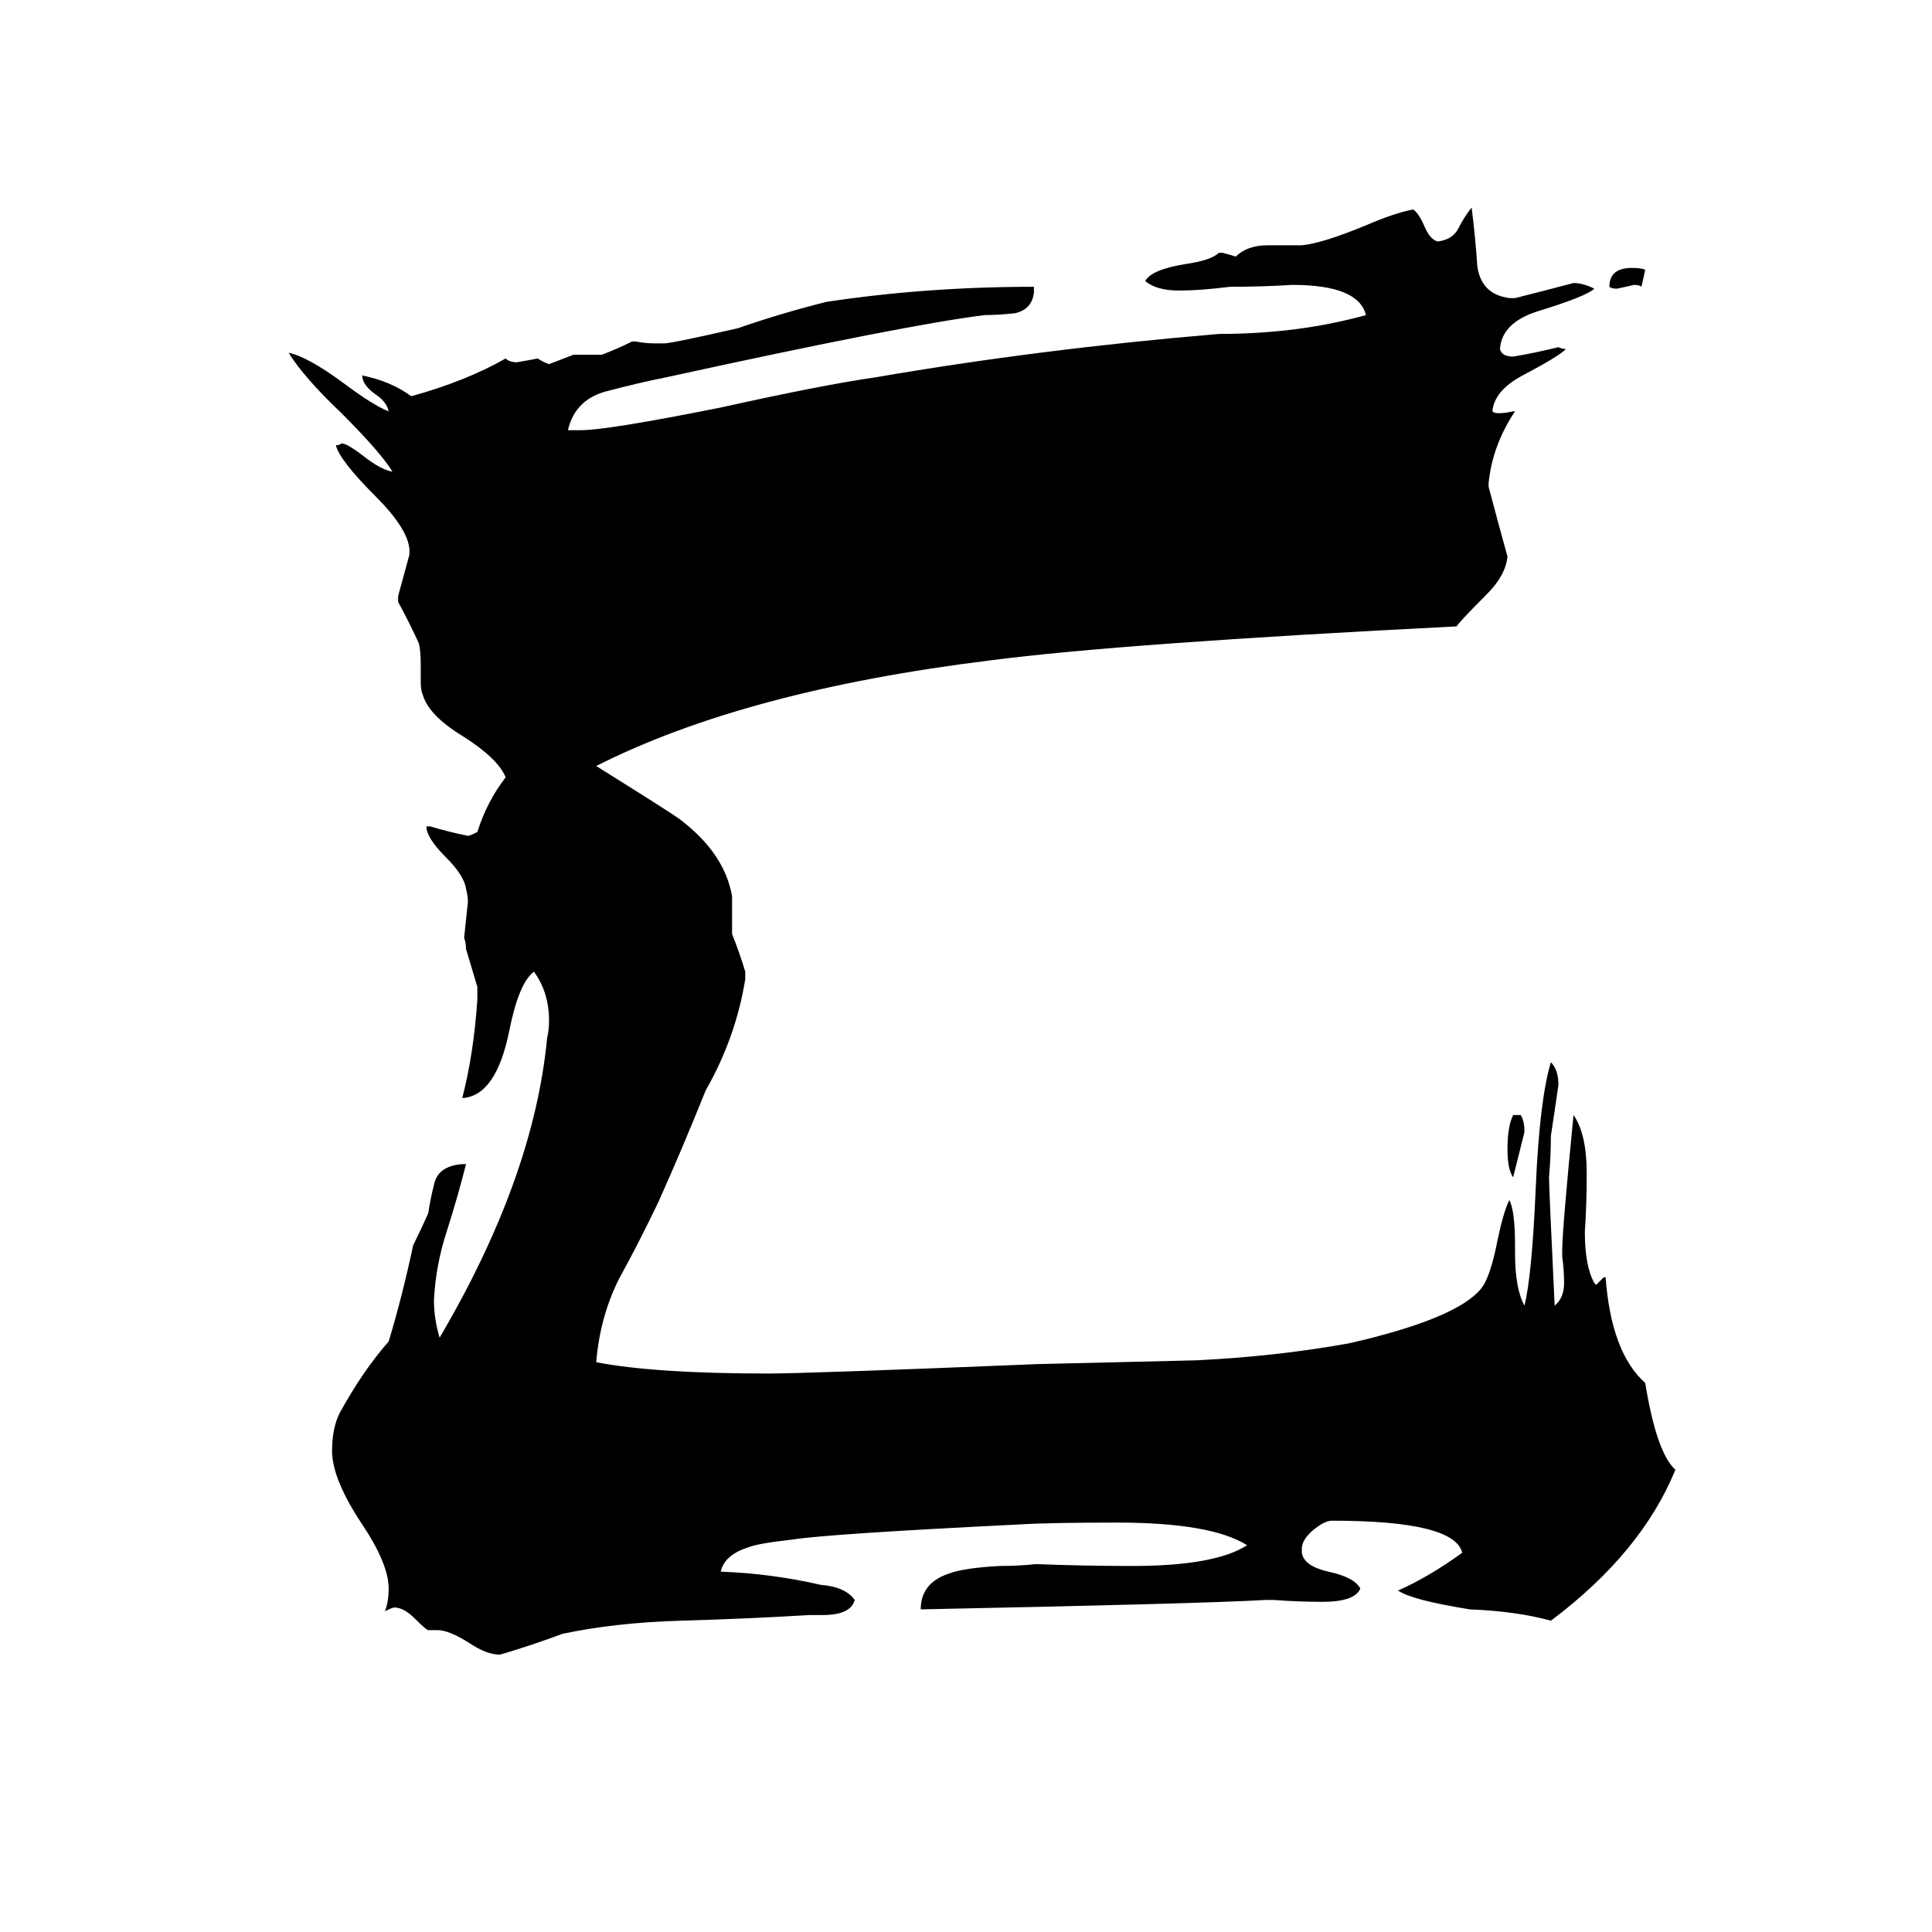 <svg xmlns="http://www.w3.org/2000/svg" viewBox="0 -800 1024 1024">
	<path fill="#000000" d="M850 -123H851Q854 -83 872 -67Q878 -30 888 -21Q870 23 822 59Q804 54 779 53Q748 48 741 43Q757 36 775 23Q771 6 706 6Q702 6 696 11Q690 16 690 21V23Q691 30 704 33Q718 36 721 42Q718 49 701 49Q688 49 675 48H671Q637 50 488 53Q488 39 503 34Q511 31 530 30Q540 30 549 29Q575 30 600 30Q644 30 661 19Q642 7 592 7Q556 7 540 8Q439 13 420 16Q402 18 397 20Q384 24 382 33Q409 34 435 40Q448 41 453 48Q451 56 436 56H429Q396 58 361 59Q326 60 298 66Q282 72 265 77Q258 77 249 71Q238 64 232 64H227Q226 64 220 58Q214 52 209 52Q208 52 204 54Q206 49 206 42Q206 29 192 8Q176 -16 176 -31Q176 -43 180 -51Q192 -73 206 -89Q213 -112 219 -140Q223 -148 227 -157Q228 -164 230 -172Q232 -182 245 -183H247Q243 -167 237 -148Q231 -130 230 -111Q230 -101 233 -91Q283 -176 290 -250Q291 -254 291 -259Q291 -274 283 -285Q275 -279 270 -254Q263 -219 245 -218Q251 -241 253 -270V-277Q250 -287 247 -297Q247 -300 246 -303Q247 -312 248 -322Q248 -325 247 -329Q246 -336 236 -346Q226 -356 226 -362H228Q238 -359 248 -357Q249 -357 253 -359Q258 -375 268 -388Q264 -398 245 -410Q227 -421 224 -432Q223 -434 223 -439V-448Q223 -455 222 -459Q217 -470 211 -481V-484Q214 -495 217 -506V-509Q216 -520 199 -537Q180 -556 178 -564Q180 -564 181 -565Q184 -565 193 -558Q202 -551 208 -550Q202 -560 181 -581Q161 -600 153 -613Q163 -611 182 -597Q198 -585 206 -582Q205 -587 199 -591Q192 -596 192 -601Q207 -598 218 -590Q247 -598 268 -610Q270 -608 274 -608Q280 -609 285 -610Q288 -608 291 -607L304 -612H319Q327 -615 335 -619H337Q342 -618 347 -618H352Q356 -618 391 -626Q414 -634 438 -640Q491 -648 548 -648V-645Q547 -636 538 -634Q529 -633 522 -633Q481 -628 353 -600Q338 -597 323 -593Q305 -589 301 -572H308Q322 -572 382 -584Q436 -596 464 -600Q551 -615 646 -623Q688 -623 724 -633Q720 -649 685 -649Q669 -648 652 -648Q636 -646 625 -646Q613 -646 607 -651Q610 -657 628 -660Q642 -662 646 -666H648Q652 -665 655 -664Q661 -670 672 -670H690Q701 -671 725 -681Q739 -687 749 -689Q752 -687 755 -680Q758 -673 762 -672Q770 -673 773 -679Q776 -685 780 -690Q782 -674 783 -659Q785 -644 800 -642H803Q819 -646 834 -650Q839 -650 845 -647Q841 -643 815 -635Q796 -629 795 -615Q796 -611 802 -611Q814 -613 826 -616Q828 -615 830 -615Q826 -611 807 -601Q792 -593 791 -582Q792 -581 794 -581Q798 -581 802 -582H803Q791 -564 789 -544V-542Q794 -523 799 -505Q798 -495 788 -485Q774 -471 772 -468Q594 -459 525 -450Q395 -434 316 -394Q356 -369 360 -366Q384 -348 388 -325V-305Q392 -295 395 -285V-281Q390 -250 374 -222Q362 -192 349 -163Q339 -142 328 -122Q318 -102 316 -78Q347 -72 407 -72Q428 -72 550 -77Q592 -78 634 -79Q676 -81 715 -88Q772 -101 785 -117Q790 -123 794 -144Q797 -158 800 -164Q803 -158 803 -140V-136Q803 -117 808 -108Q812 -124 814 -171Q816 -217 822 -237Q826 -233 826 -225Q824 -211 822 -198Q822 -187 821 -176Q821 -171 824 -108Q829 -112 829 -120Q829 -127 828 -134V-137Q828 -148 834 -209Q841 -199 841 -178Q841 -162 840 -147Q840 -129 845 -120L846 -119Q848 -121 850 -123ZM802 -209H806Q808 -206 808 -200Q805 -188 802 -176Q799 -180 799 -191Q799 -203 802 -209ZM872 -657L870 -648Q869 -649 866 -649Q862 -648 857 -647Q854 -647 853 -648Q853 -658 865 -658Q870 -658 872 -657Z"/>
</svg>